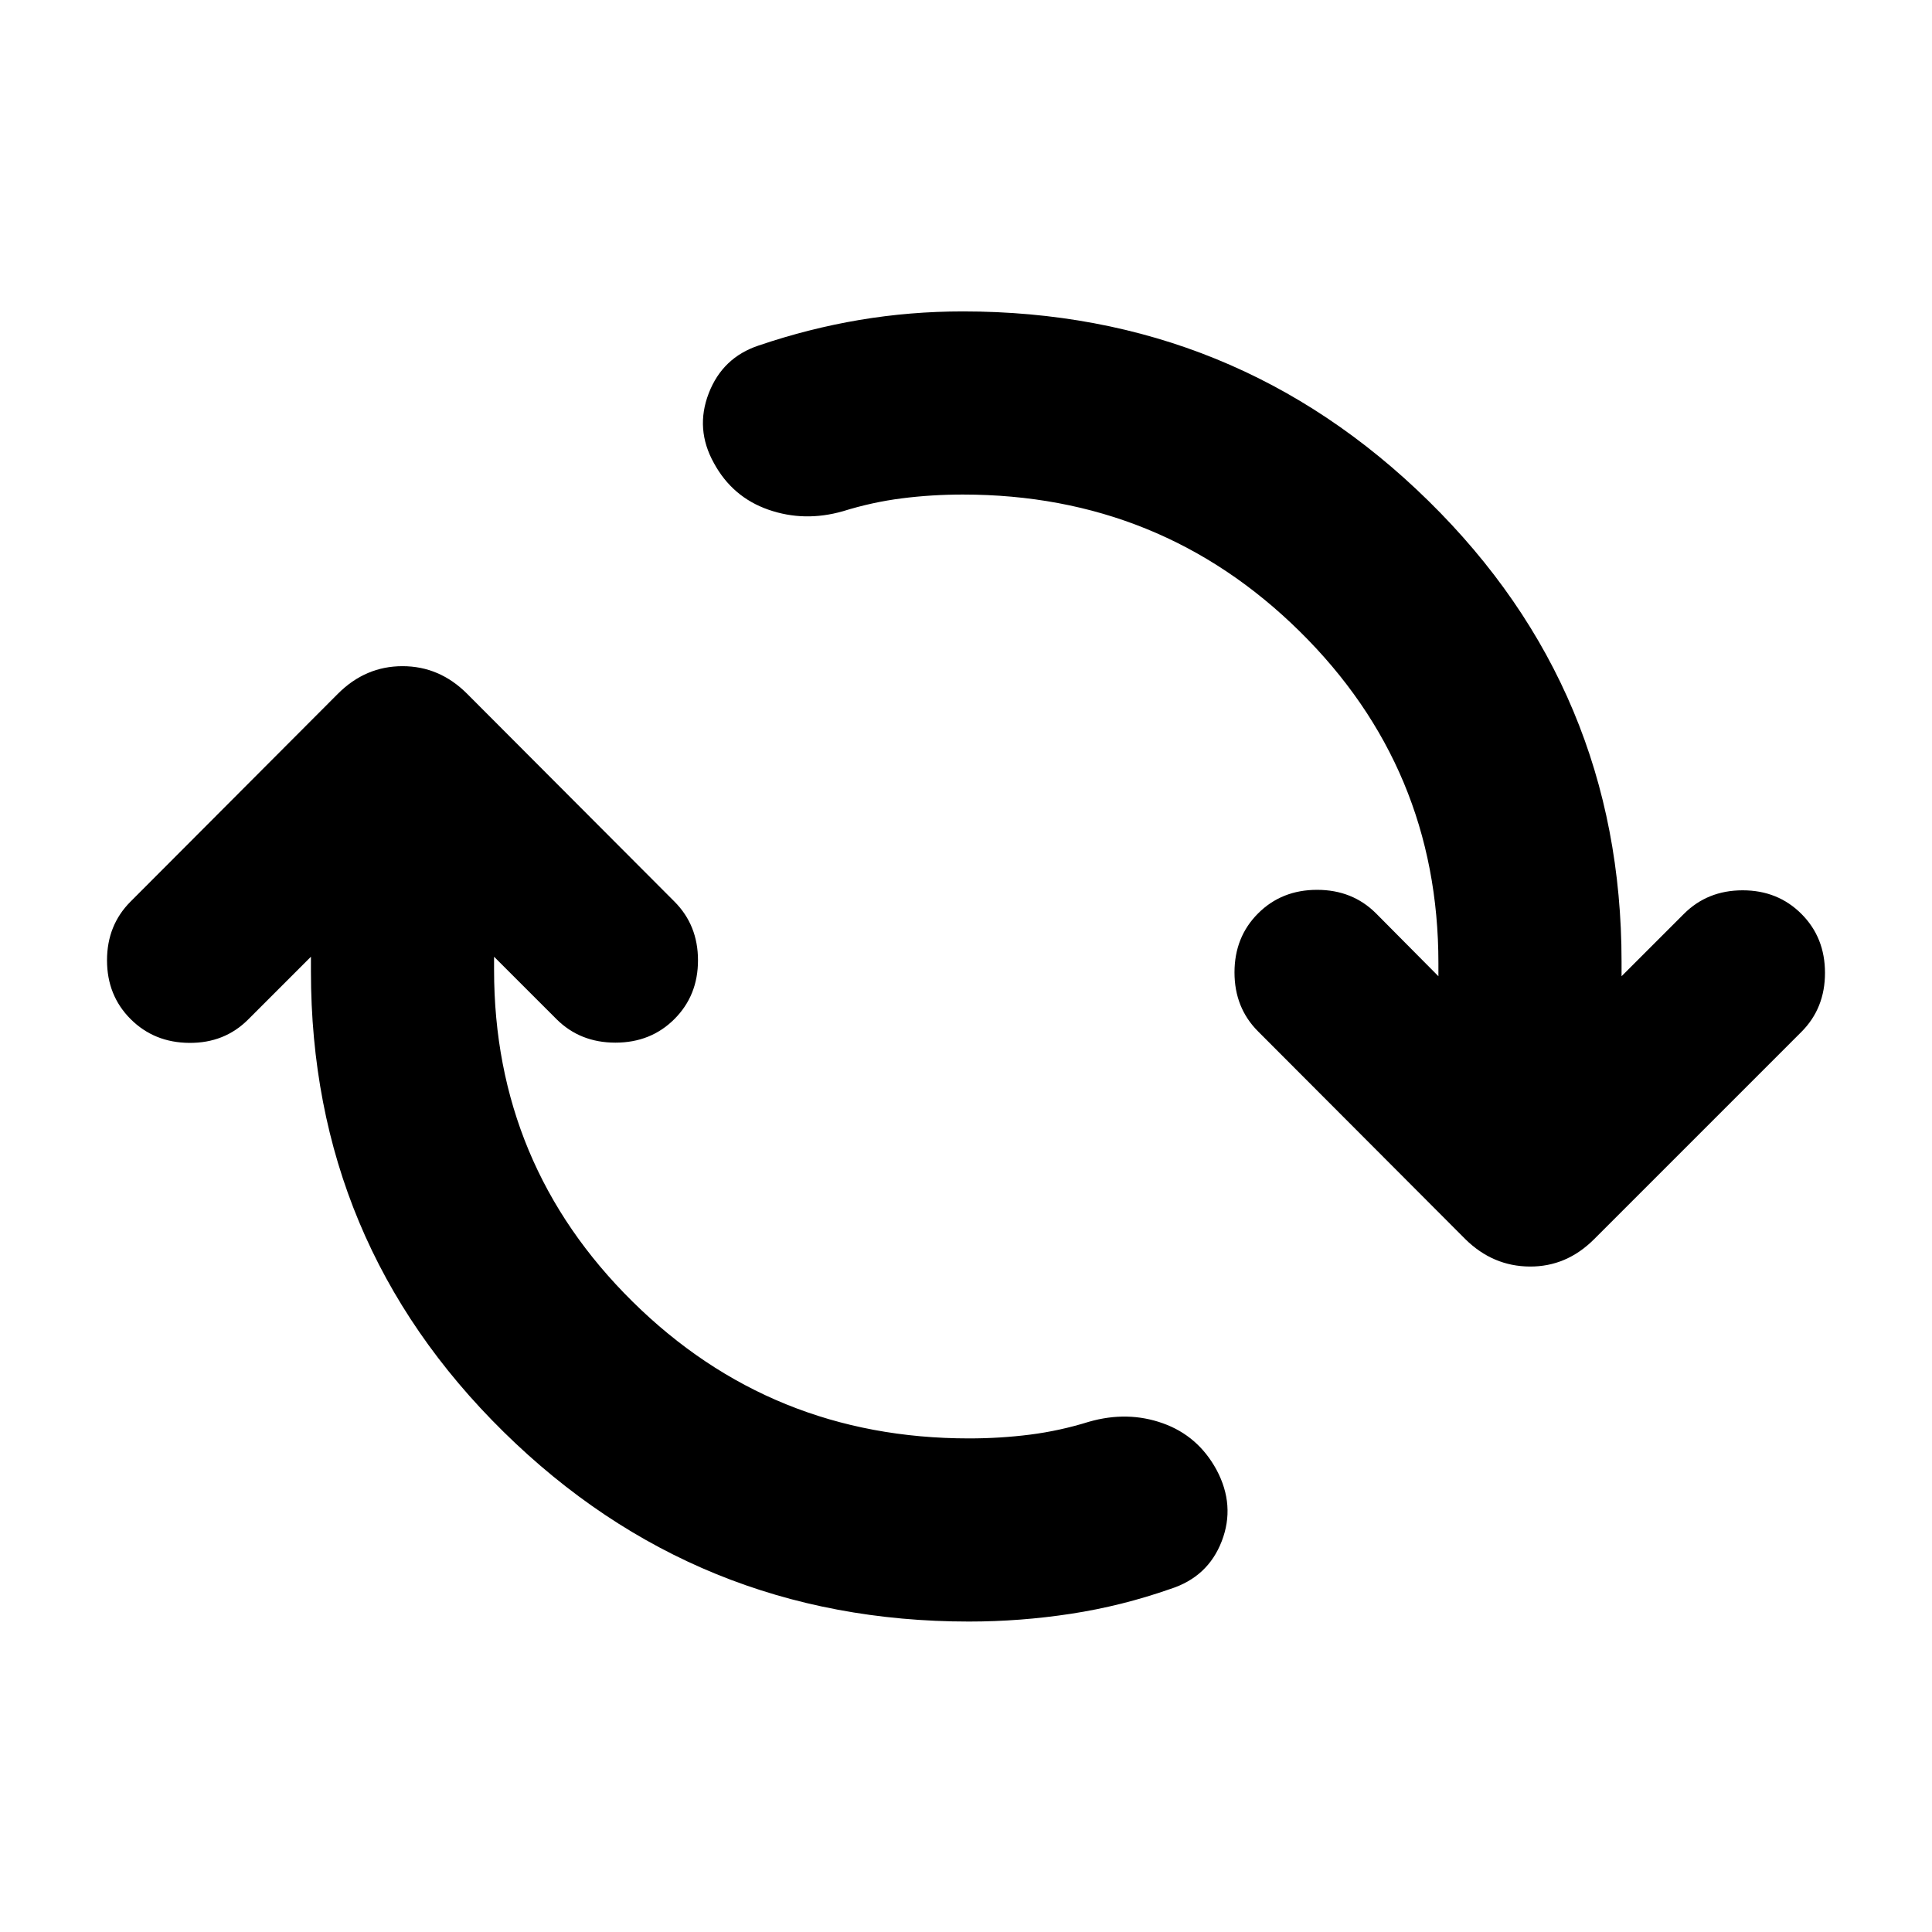 <svg aria-hidden="true" viewBox="0 -960 960 960" fill="currentColor">
  <path d="M481.522-154.261q-135.435 0-231.229-94.195Q154.5-342.652 154.5-477.37v-7.239l-31.217 31.218q-11.718 11.717-29.196 11.597-17.478-.119-29.196-11.836-11.717-11.718-11.717-29.196t11.717-29.196l103.044-103.282q13.674-13.674 32.065-13.674t32.065 13.674l103.044 103.282q11.717 11.718 11.717 29.196t-11.717 29.196q-11.718 11.717-29.315 11.717-17.598 0-29.316-11.717L245.5-484.609v6.522q0 96.891 68.826 164.859 68.826 67.967 167.196 67.967 15.521 0 30.304-1.88 14.783-1.881 29.304-6.403 19.153-5.478 36.664.761 17.51 6.239 26.706 23.153 9.435 17.673 2.576 35.445-6.858 17.772-25.532 23.729-24.196 8.478-49.392 12.337-25.195 3.858-50.63 3.858Zm-3.044-560q-15.521 0-30.304 1.881-14.783 1.88-29.304 6.402-19.153 5.478-37.044-.761t-27.087-23.152q-9.435-16.913-2.576-34.685 6.859-17.772 24.772-23.728 24.956-8.479 50.152-12.718 25.196-4.239 51.391-4.239 135.435 0 231.348 94.196 95.913 94.195 95.913 228.913v7.239l30.978-30.978q11.718-11.718 29.196-11.718t29.196 11.718q11.717 11.717 11.717 29.315t-11.717 29.315L792.065-344.217q-13.674 13.674-31.945 13.554-18.272-.119-31.946-13.554L625.13-447.5q-11.717-11.717-11.717-29.315t11.717-29.315q11.718-11.718 29.316-11.718 17.597 0 29.315 11.718l30.978 31.217v-6.522q0-96.891-68.946-164.858-68.945-67.968-167.315-67.968Z"/>
</svg>
